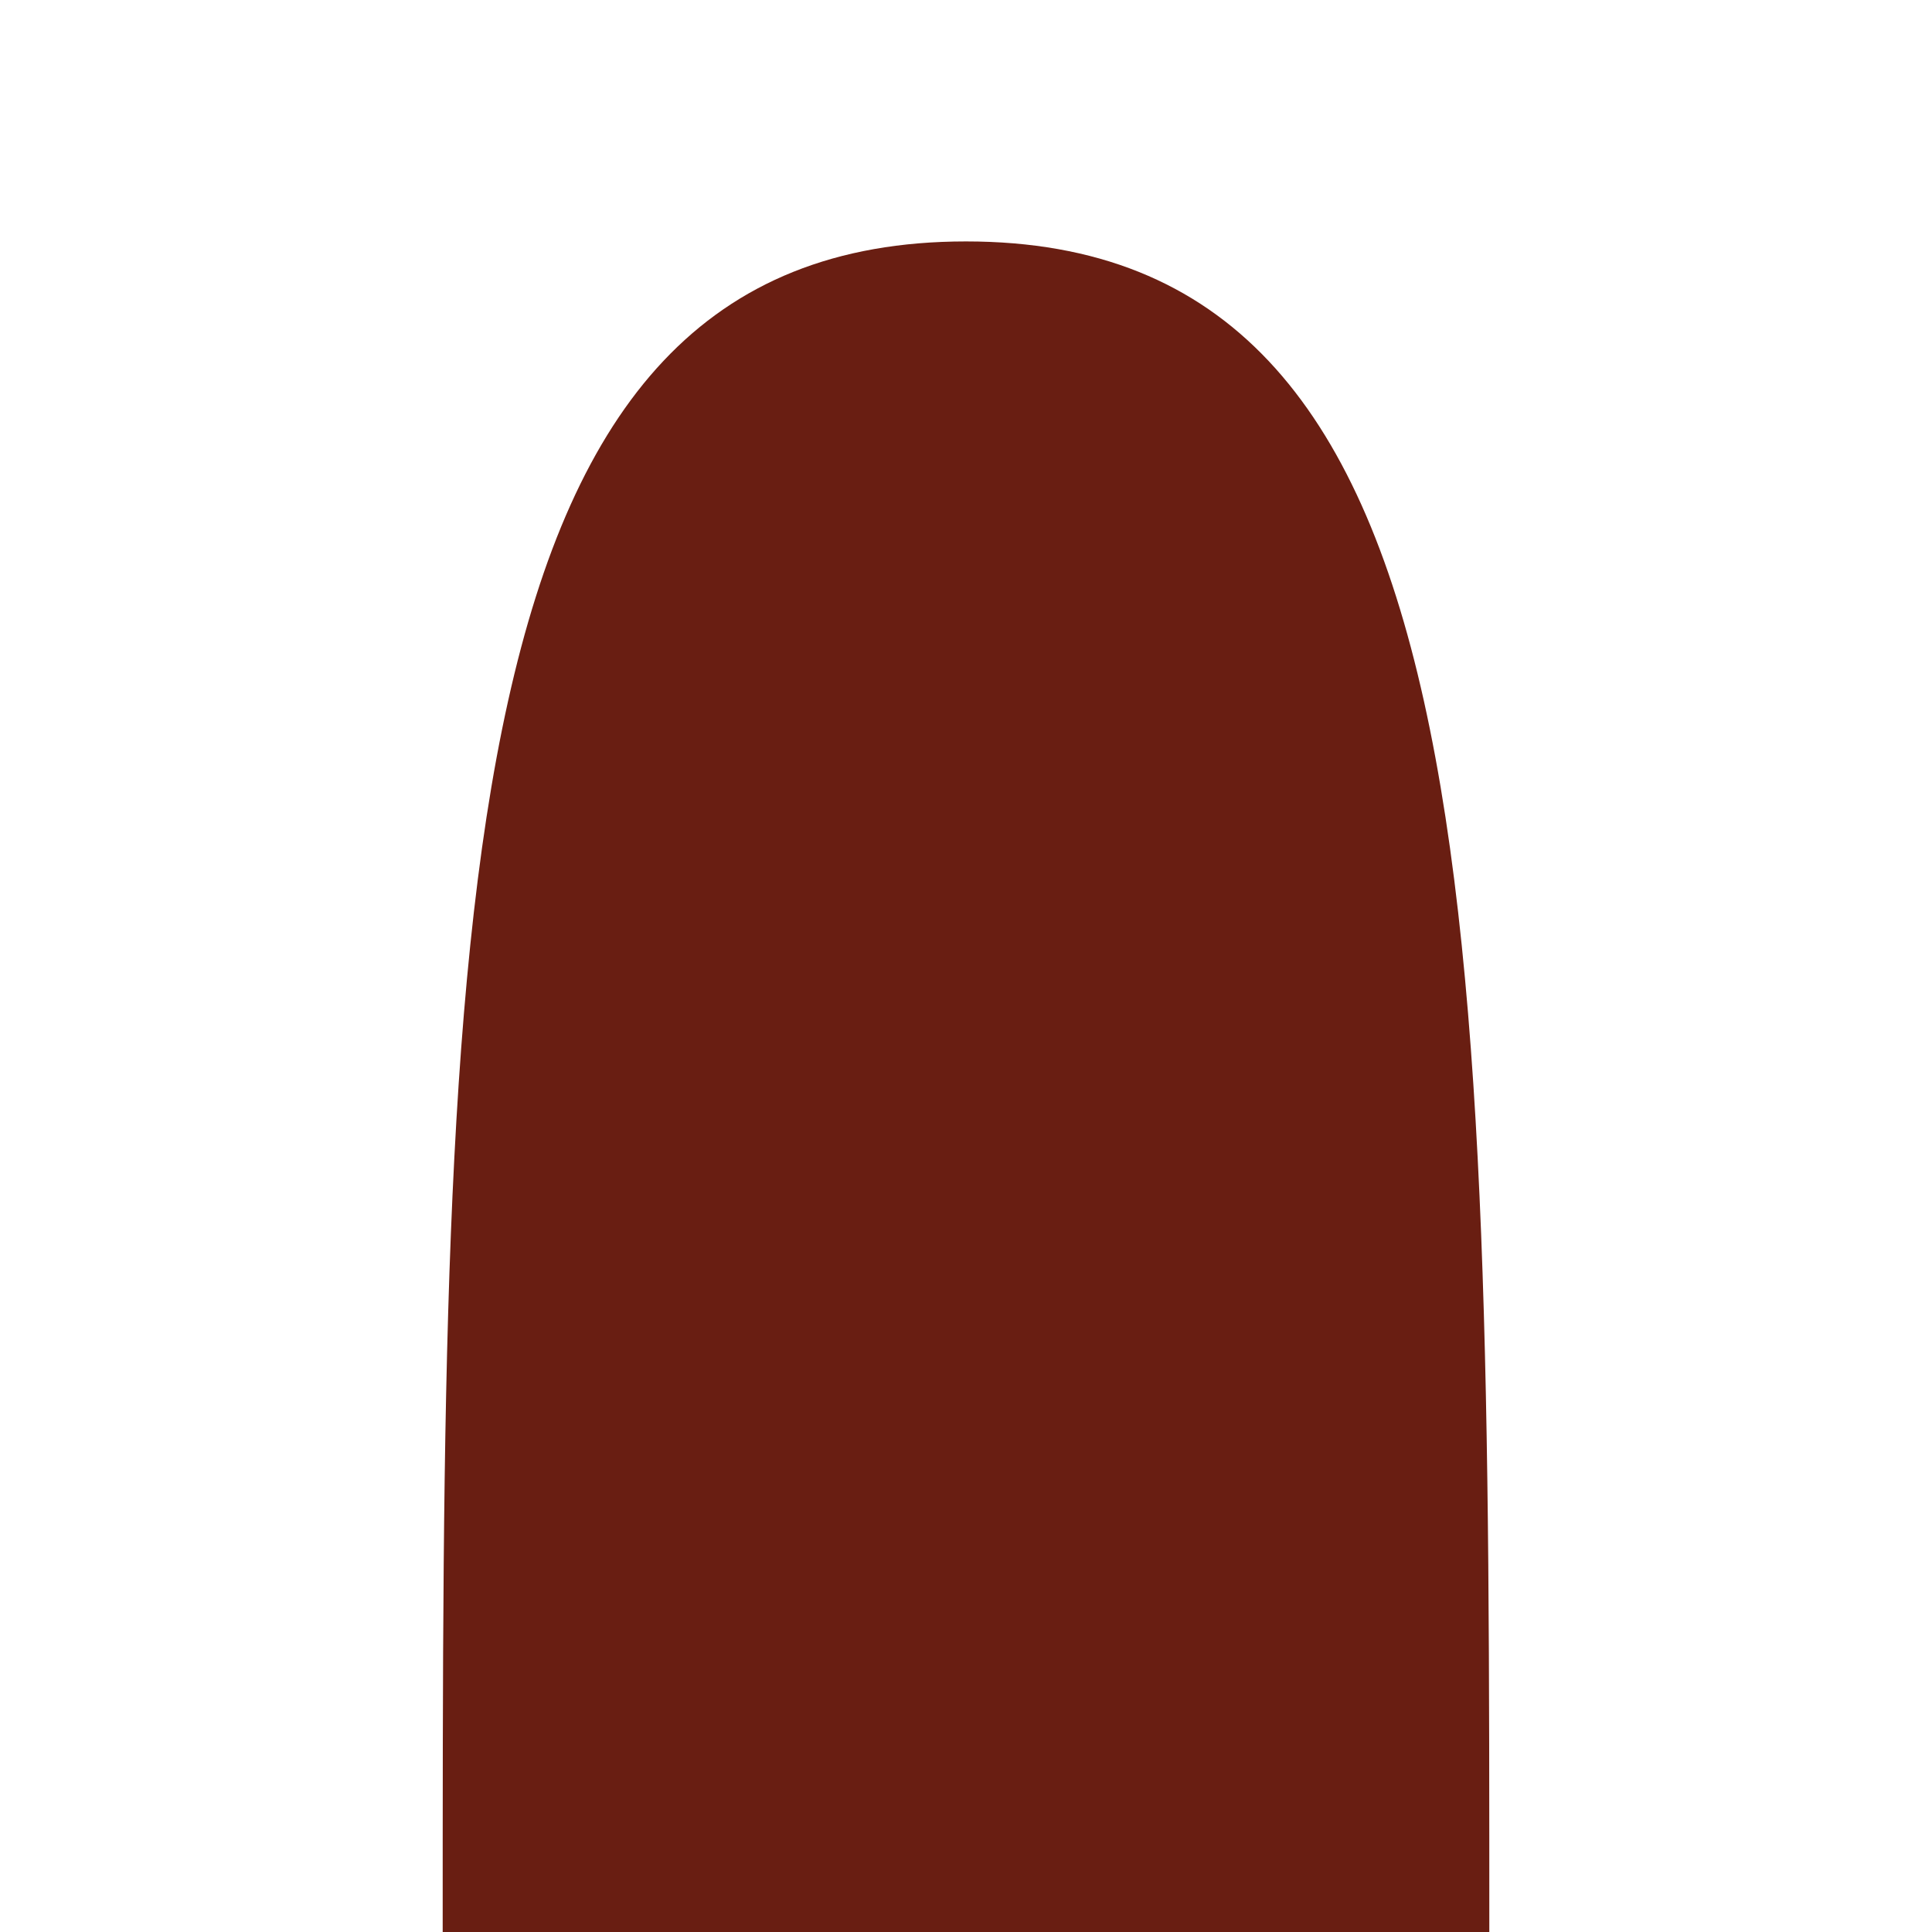 <?xml version="1.0" encoding="UTF-8" standalone="no"?>
<!-- Created with Inkscape (http://www.inkscape.org/) -->

<svg
   width="48"
   height="48"
   viewBox="0 0 12.7 12.7"
   version="1.1"
   id="svg11314"
   inkscape:version="1.2.1 (9c6d41e410, 2022-07-14)"
   sodipodi:docname="sausage_upper_cooked.svg"
   xmlns:inkscape="http://www.inkscape.org/namespaces/inkscape"
   xmlns:sodipodi="http://sodipodi.sourceforge.net/DTD/sodipodi-0.dtd"
   xmlns="http://www.w3.org/2000/svg"
   xmlns:svg="http://www.w3.org/2000/svg">
  <sodipodi:namedview
     id="namedview11316"
     pagecolor="#505050"
     bordercolor="#eeeeee"
     borderopacity="1"
     inkscape:showpageshadow="0"
     inkscape:pageopacity="0"
     inkscape:pagecheckerboard="0"
     inkscape:deskcolor="#505050"
     inkscape:document-units="mm"
     showgrid="true"
     inkscape:zoom="16.871996"
     inkscape:cx="29.190382"
     inkscape:cy="22.078004"
     inkscape:window-width="958"
     inkscape:window-height="1008"
     inkscape:window-x="1913"
     inkscape:window-y="0"
     inkscape:window-maximized="0"
     inkscape:current-layer="layer1">
    <inkscape:grid
       type="xygrid"
       id="grid12524"
       dotted="true"
       originx="0"
       originy="0" />
  </sodipodi:namedview>
  <defs
     id="defs11311" />
  <g
     inkscape:label="Layer 1"
     inkscape:groupmode="layer"
     id="layer1">
    <path
       style="fill:#691e12;fill-opacity:1;stroke:#000000;stroke-width:0.221;stroke-opacity:0"
       d="m 6.35,1.587 c 3.44,0 3.44,4.35 3.44,11.116 H 2.91 c 0,-6.766 0,-11.116 3.44,-11.116 z"
       id="path5441"
       sodipodi:nodetypes="zccz" />
  </g>
</svg>
